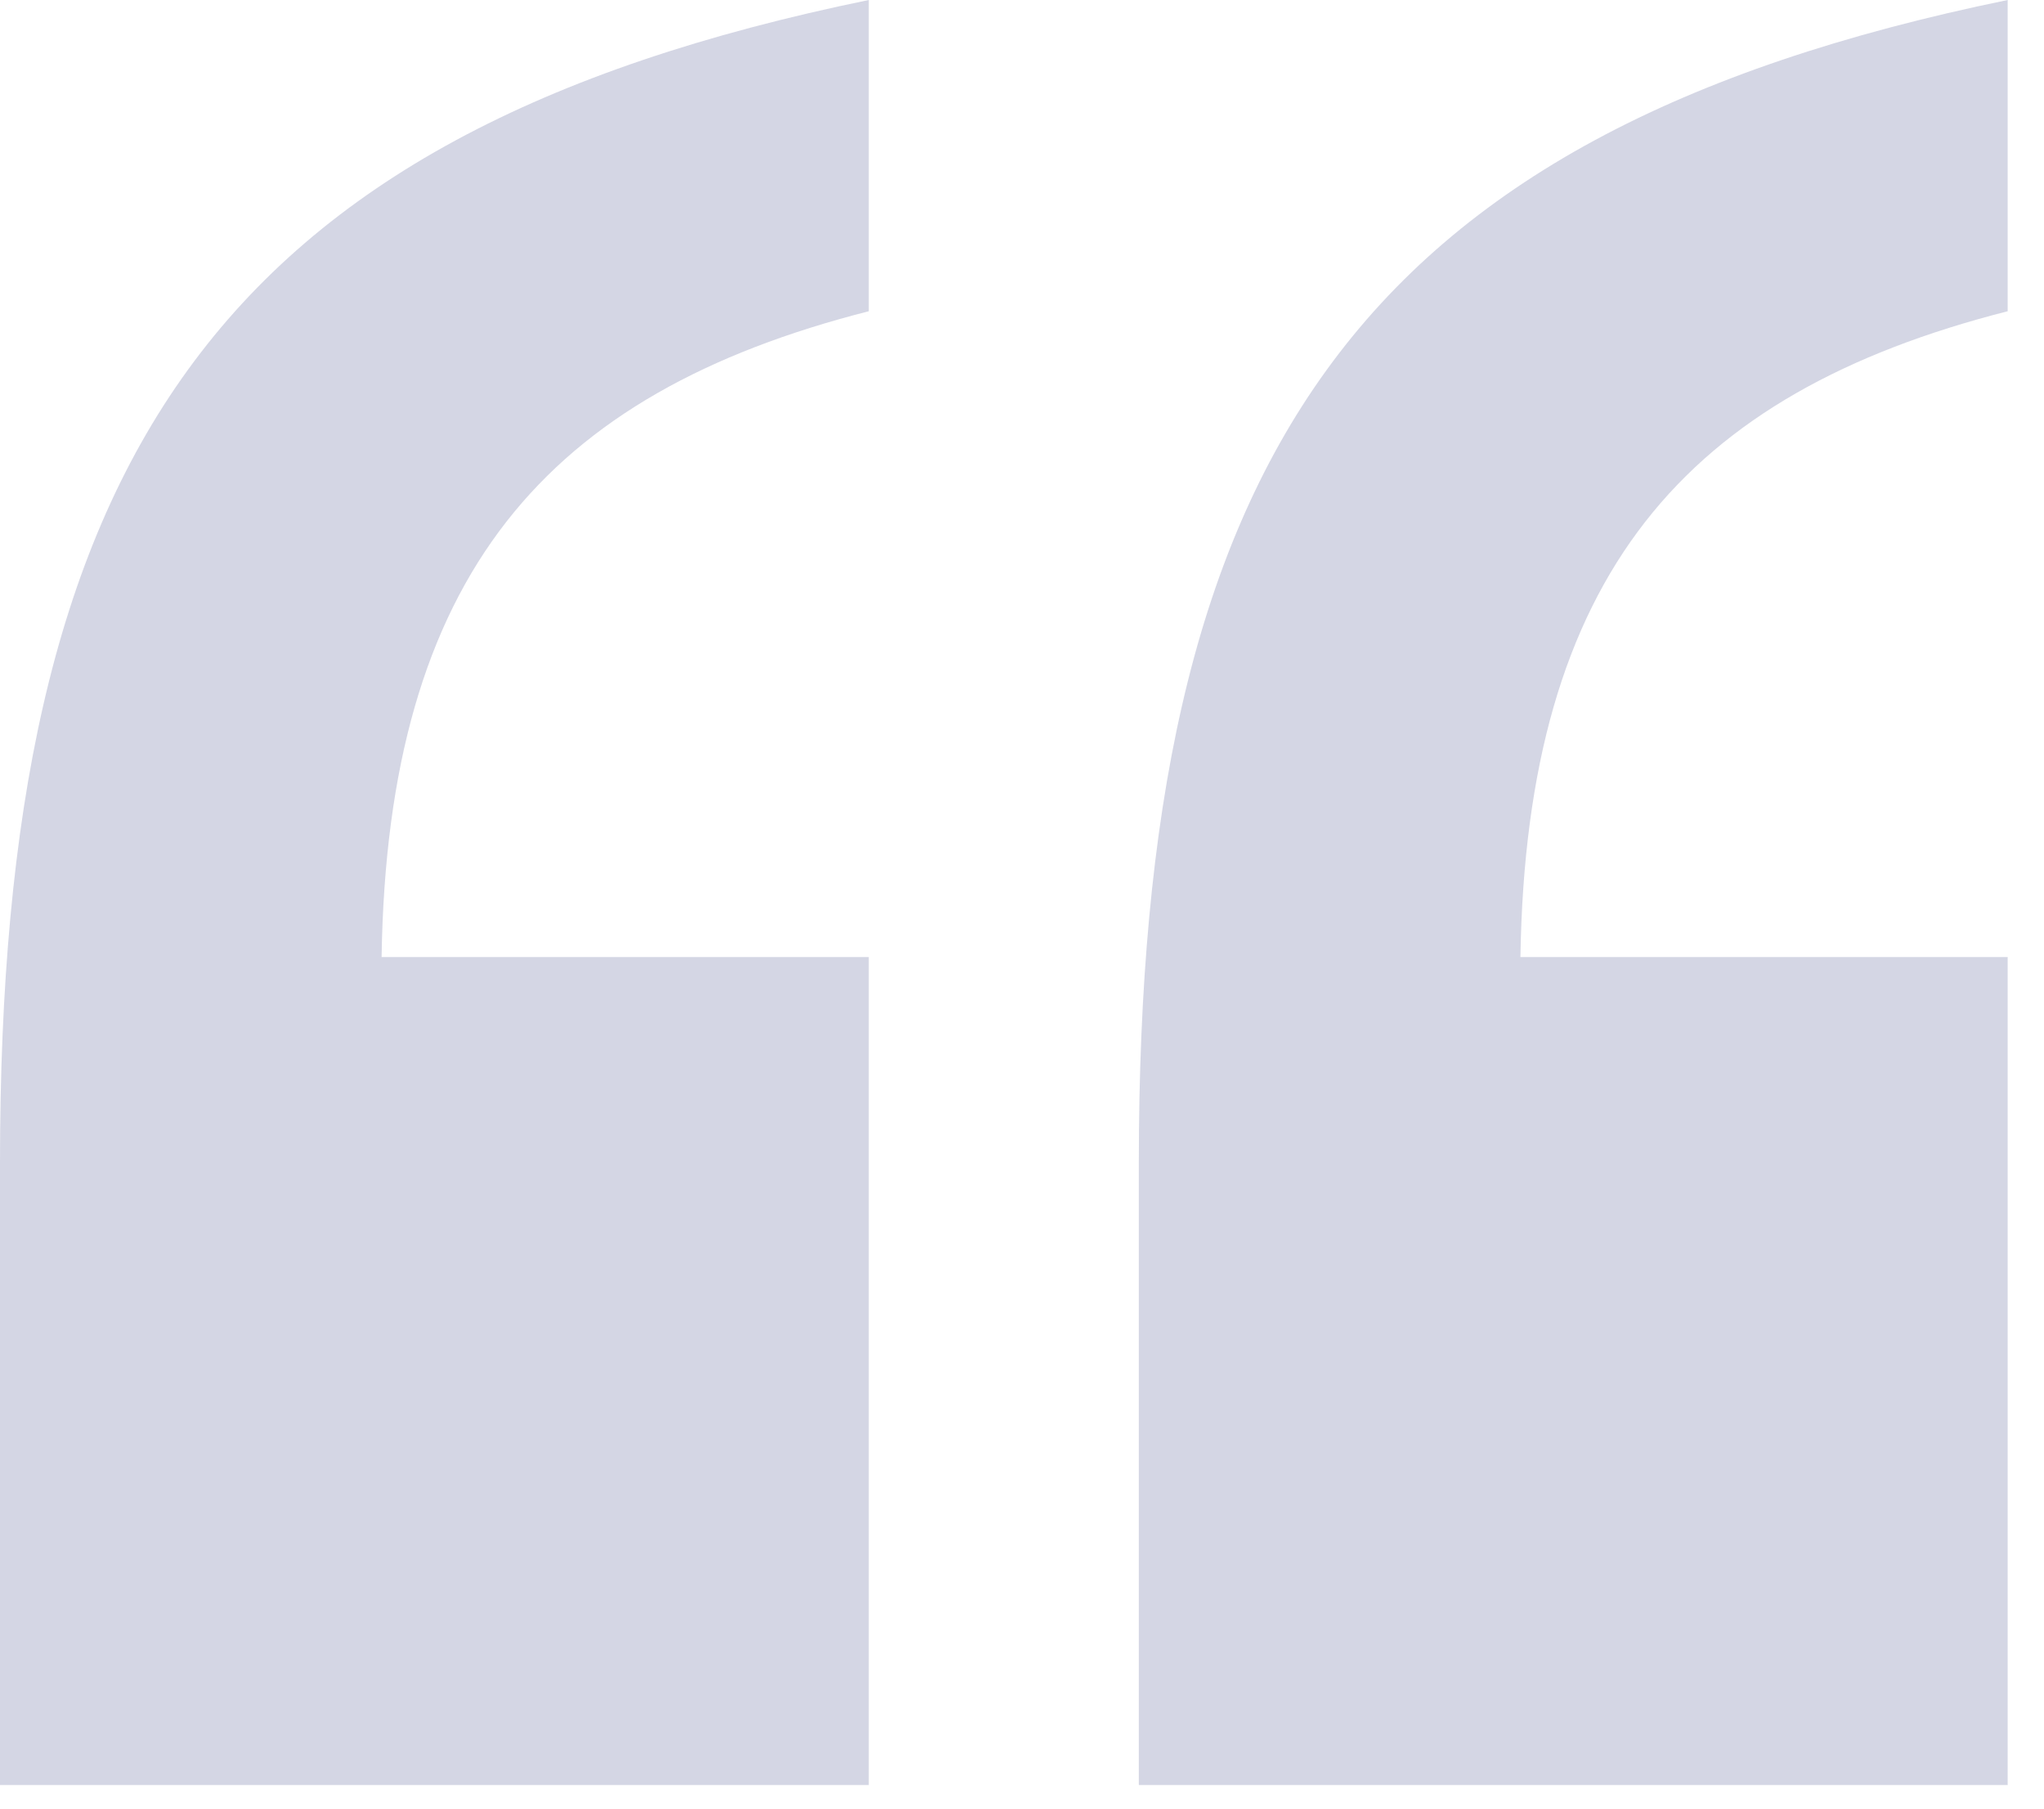 <svg width="26" height="23" viewBox="0 0 26 23" fill="none" xmlns="http://www.w3.org/2000/svg">
<path opacity="0.2" d="M11.051 0C2.688 1.717 0 5.899 0 14.785V22.7H11.051V12.171H4.854C4.928 7.318 6.944 5.003 11.051 3.958V0ZM25.538 0C17.174 1.717 14.486 5.899 14.486 14.785V22.7H25.538V12.171H19.34C19.415 7.318 21.431 5.003 25.538 3.958V0Z" fill="#28367B"/>
</svg>
